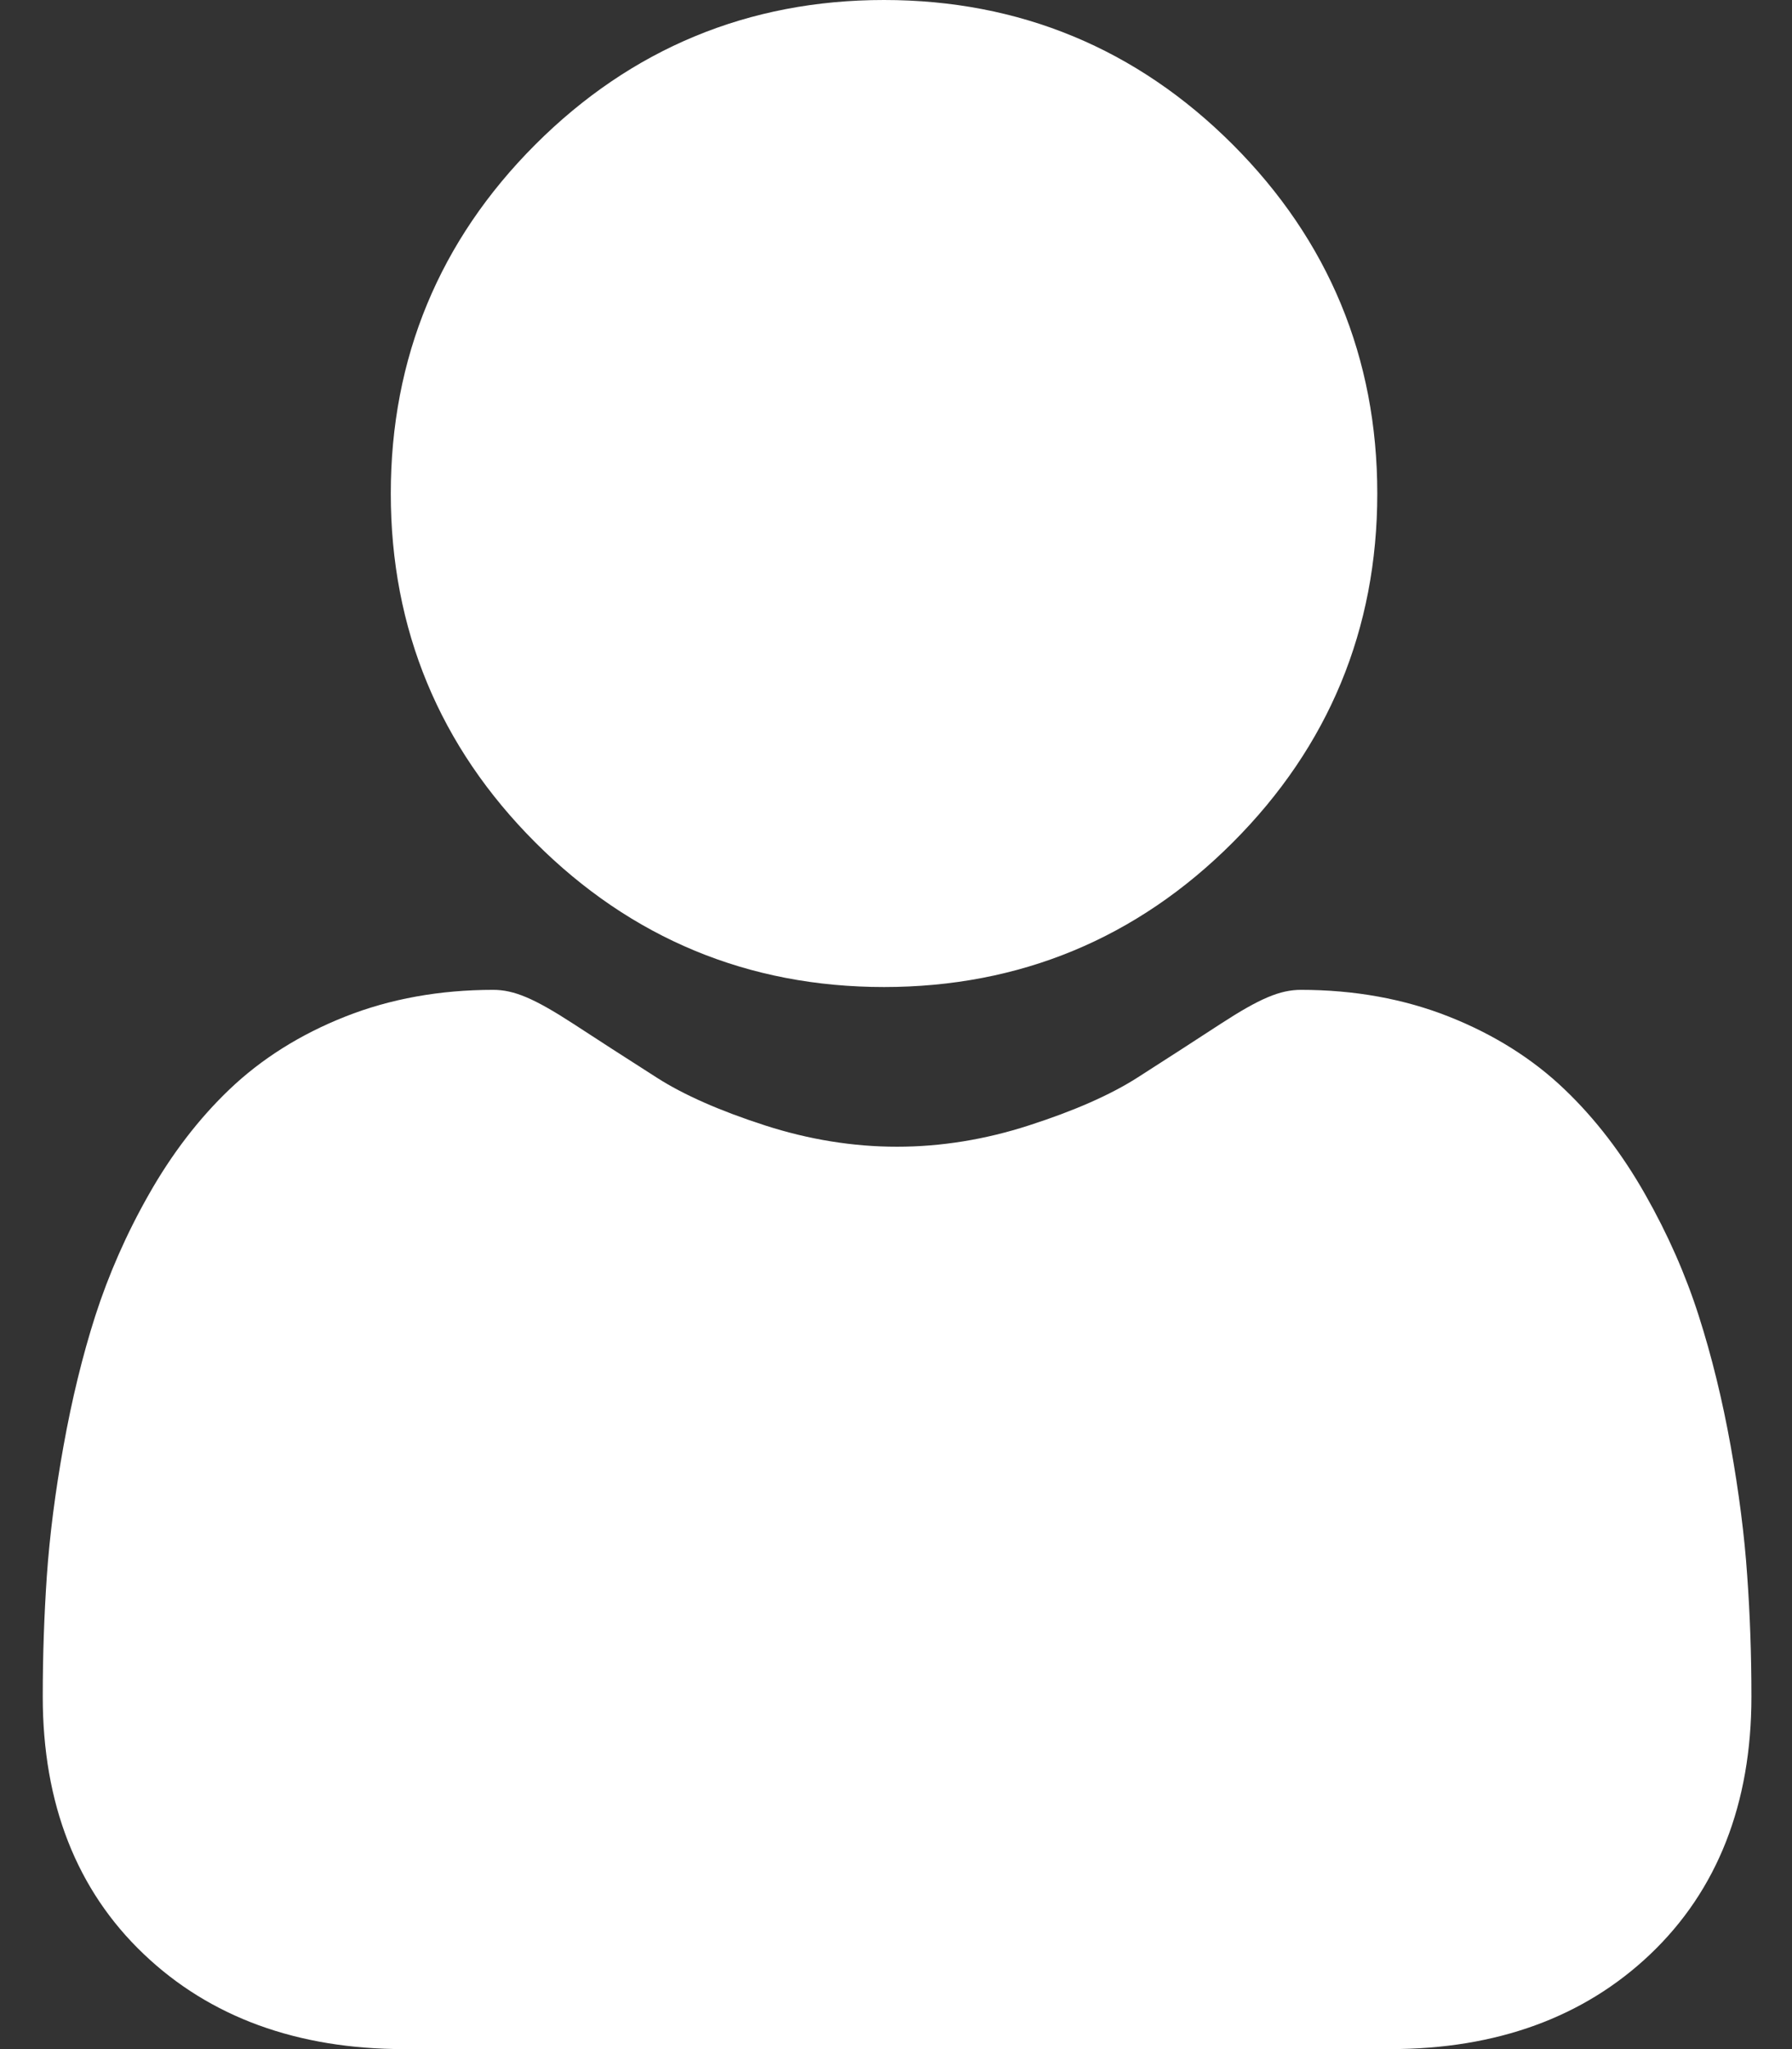 <svg width="14" height="16" viewBox="0 0 14 16" fill="none" xmlns="http://www.w3.org/2000/svg">
<rect x="0" y="0" width="14" height="16" fill="#333333" stroke="none"/>
<path d="M6.906 7.707C7.965 7.707 8.882 7.328 9.631 6.578C10.38 5.829 10.76 4.912 10.76 3.854C10.76 2.795 10.38 1.878 9.631 1.129C8.882 0.38 7.965 0 6.906 0C5.848 0 4.931 0.38 4.182 1.129C3.433 1.878 3.053 2.795 3.053 3.854C3.053 4.912 3.433 5.829 4.182 6.578C4.931 7.327 5.848 7.707 6.906 7.707V7.707Z" fill="white"/>
<path d="M13.65 12.303C13.629 11.991 13.585 11.651 13.521 11.292C13.456 10.93 13.372 10.588 13.272 10.276C13.169 9.953 13.028 9.634 12.854 9.328C12.674 9.01 12.462 8.734 12.224 8.507C11.976 8.269 11.671 8.077 11.319 7.938C10.968 7.799 10.579 7.729 10.164 7.729C10 7.729 9.842 7.796 9.537 7.994C9.349 8.117 9.13 8.258 8.885 8.415C8.675 8.549 8.391 8.674 8.04 8.787C7.698 8.898 7.351 8.954 7.008 8.954C6.665 8.954 6.318 8.898 5.975 8.787C5.625 8.674 5.341 8.549 5.132 8.415C4.889 8.26 4.669 8.118 4.479 7.994C4.174 7.796 4.016 7.729 3.853 7.729C3.437 7.729 3.048 7.799 2.697 7.938C2.345 8.077 2.041 8.269 1.792 8.507C1.554 8.734 1.342 9.01 1.162 9.328C0.988 9.634 0.848 9.953 0.744 10.276C0.644 10.588 0.561 10.93 0.496 11.292C0.431 11.651 0.388 11.991 0.366 12.304C0.345 12.61 0.334 12.928 0.334 13.248C0.334 14.084 0.599 14.76 1.123 15.258C1.64 15.751 2.324 16 3.156 16H10.86C11.693 16 12.376 15.751 12.894 15.258C13.417 14.76 13.683 14.084 13.683 13.248C13.683 12.926 13.672 12.608 13.65 12.303V12.303Z" fill="white"/>
</svg>

